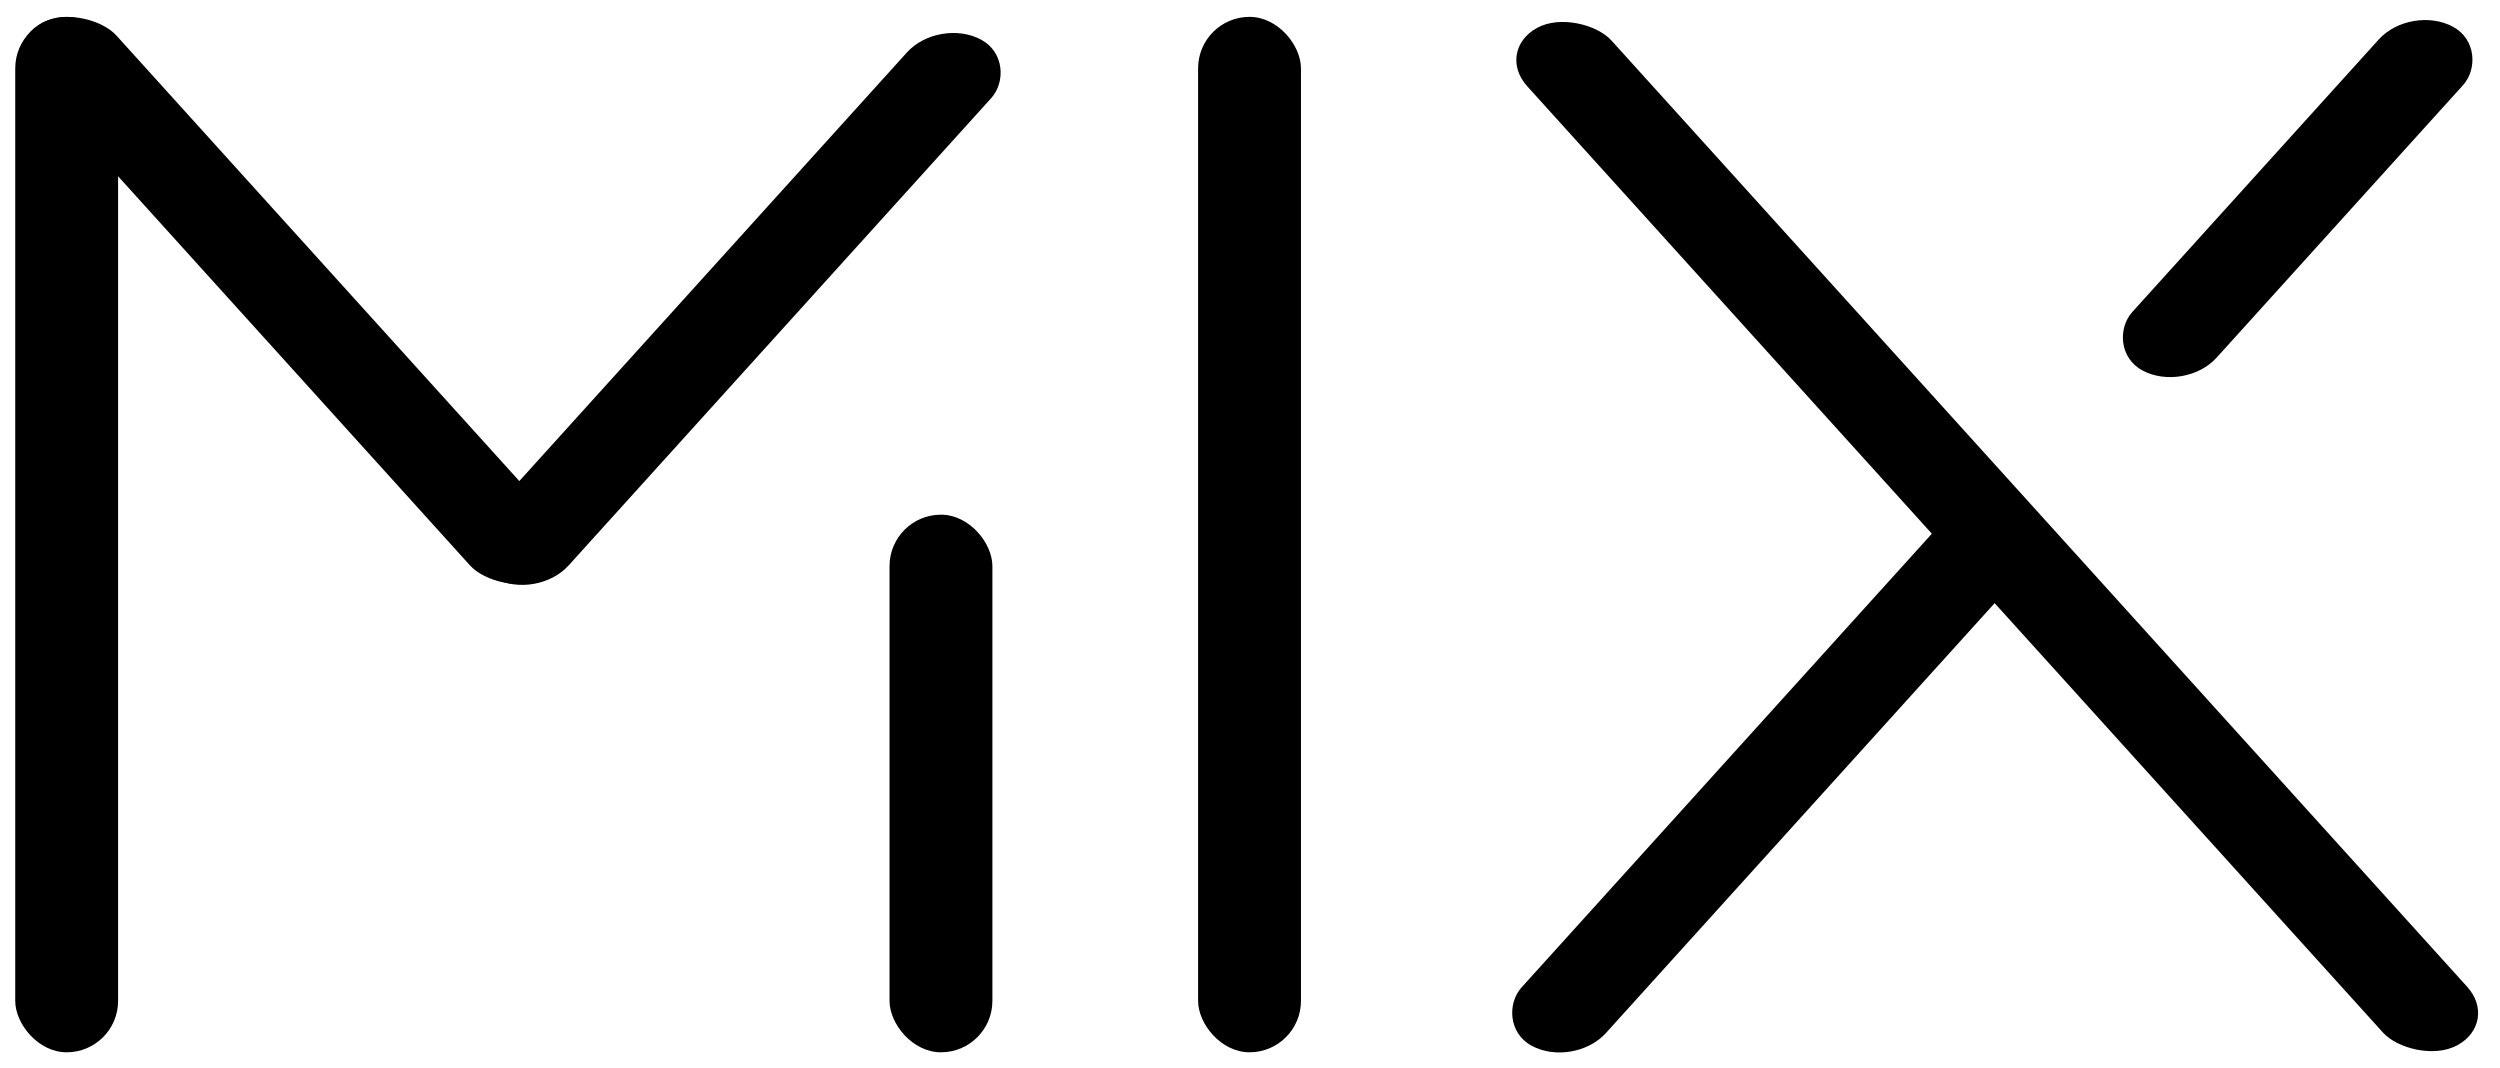 <svg width="117" height="50" viewBox="0 0 117 50" fill="none" xmlns="http://www.w3.org/2000/svg">
<rect x="56.071" y="0.789" width="4.814" height="48.459" rx="2.407" fill="black"/>
<rect x="0.713" y="0.789" width="4.814" height="48.459" rx="2.407" fill="black"/>
<rect width="4.486" height="35.026" rx="2.243" transform="matrix(0.879 -0.477 0.671 0.742 0 2.138)" fill="black"/>
<rect width="4.486" height="33.962" rx="2.243" transform="matrix(0.879 0.477 -0.671 0.742 43.95 0.789)" fill="black"/>
<rect width="4.486" height="64.174" rx="2.243" transform="matrix(0.879 -0.477 0.671 0.742 69.968 2.372)" fill="black"/>
<rect width="4.486" height="21.672" rx="2.243" transform="matrix(0.879 0.477 -0.671 0.742 112.83 0.183)" fill="black"/>
<rect width="4.486" height="33.602" rx="2.243" transform="matrix(0.879 0.477 -0.671 0.742 92.255 22.938)" fill="black"/>
<rect x="41.63" y="24.087" width="4.814" height="25.161" rx="2.407" fill="black"/>
</svg>

